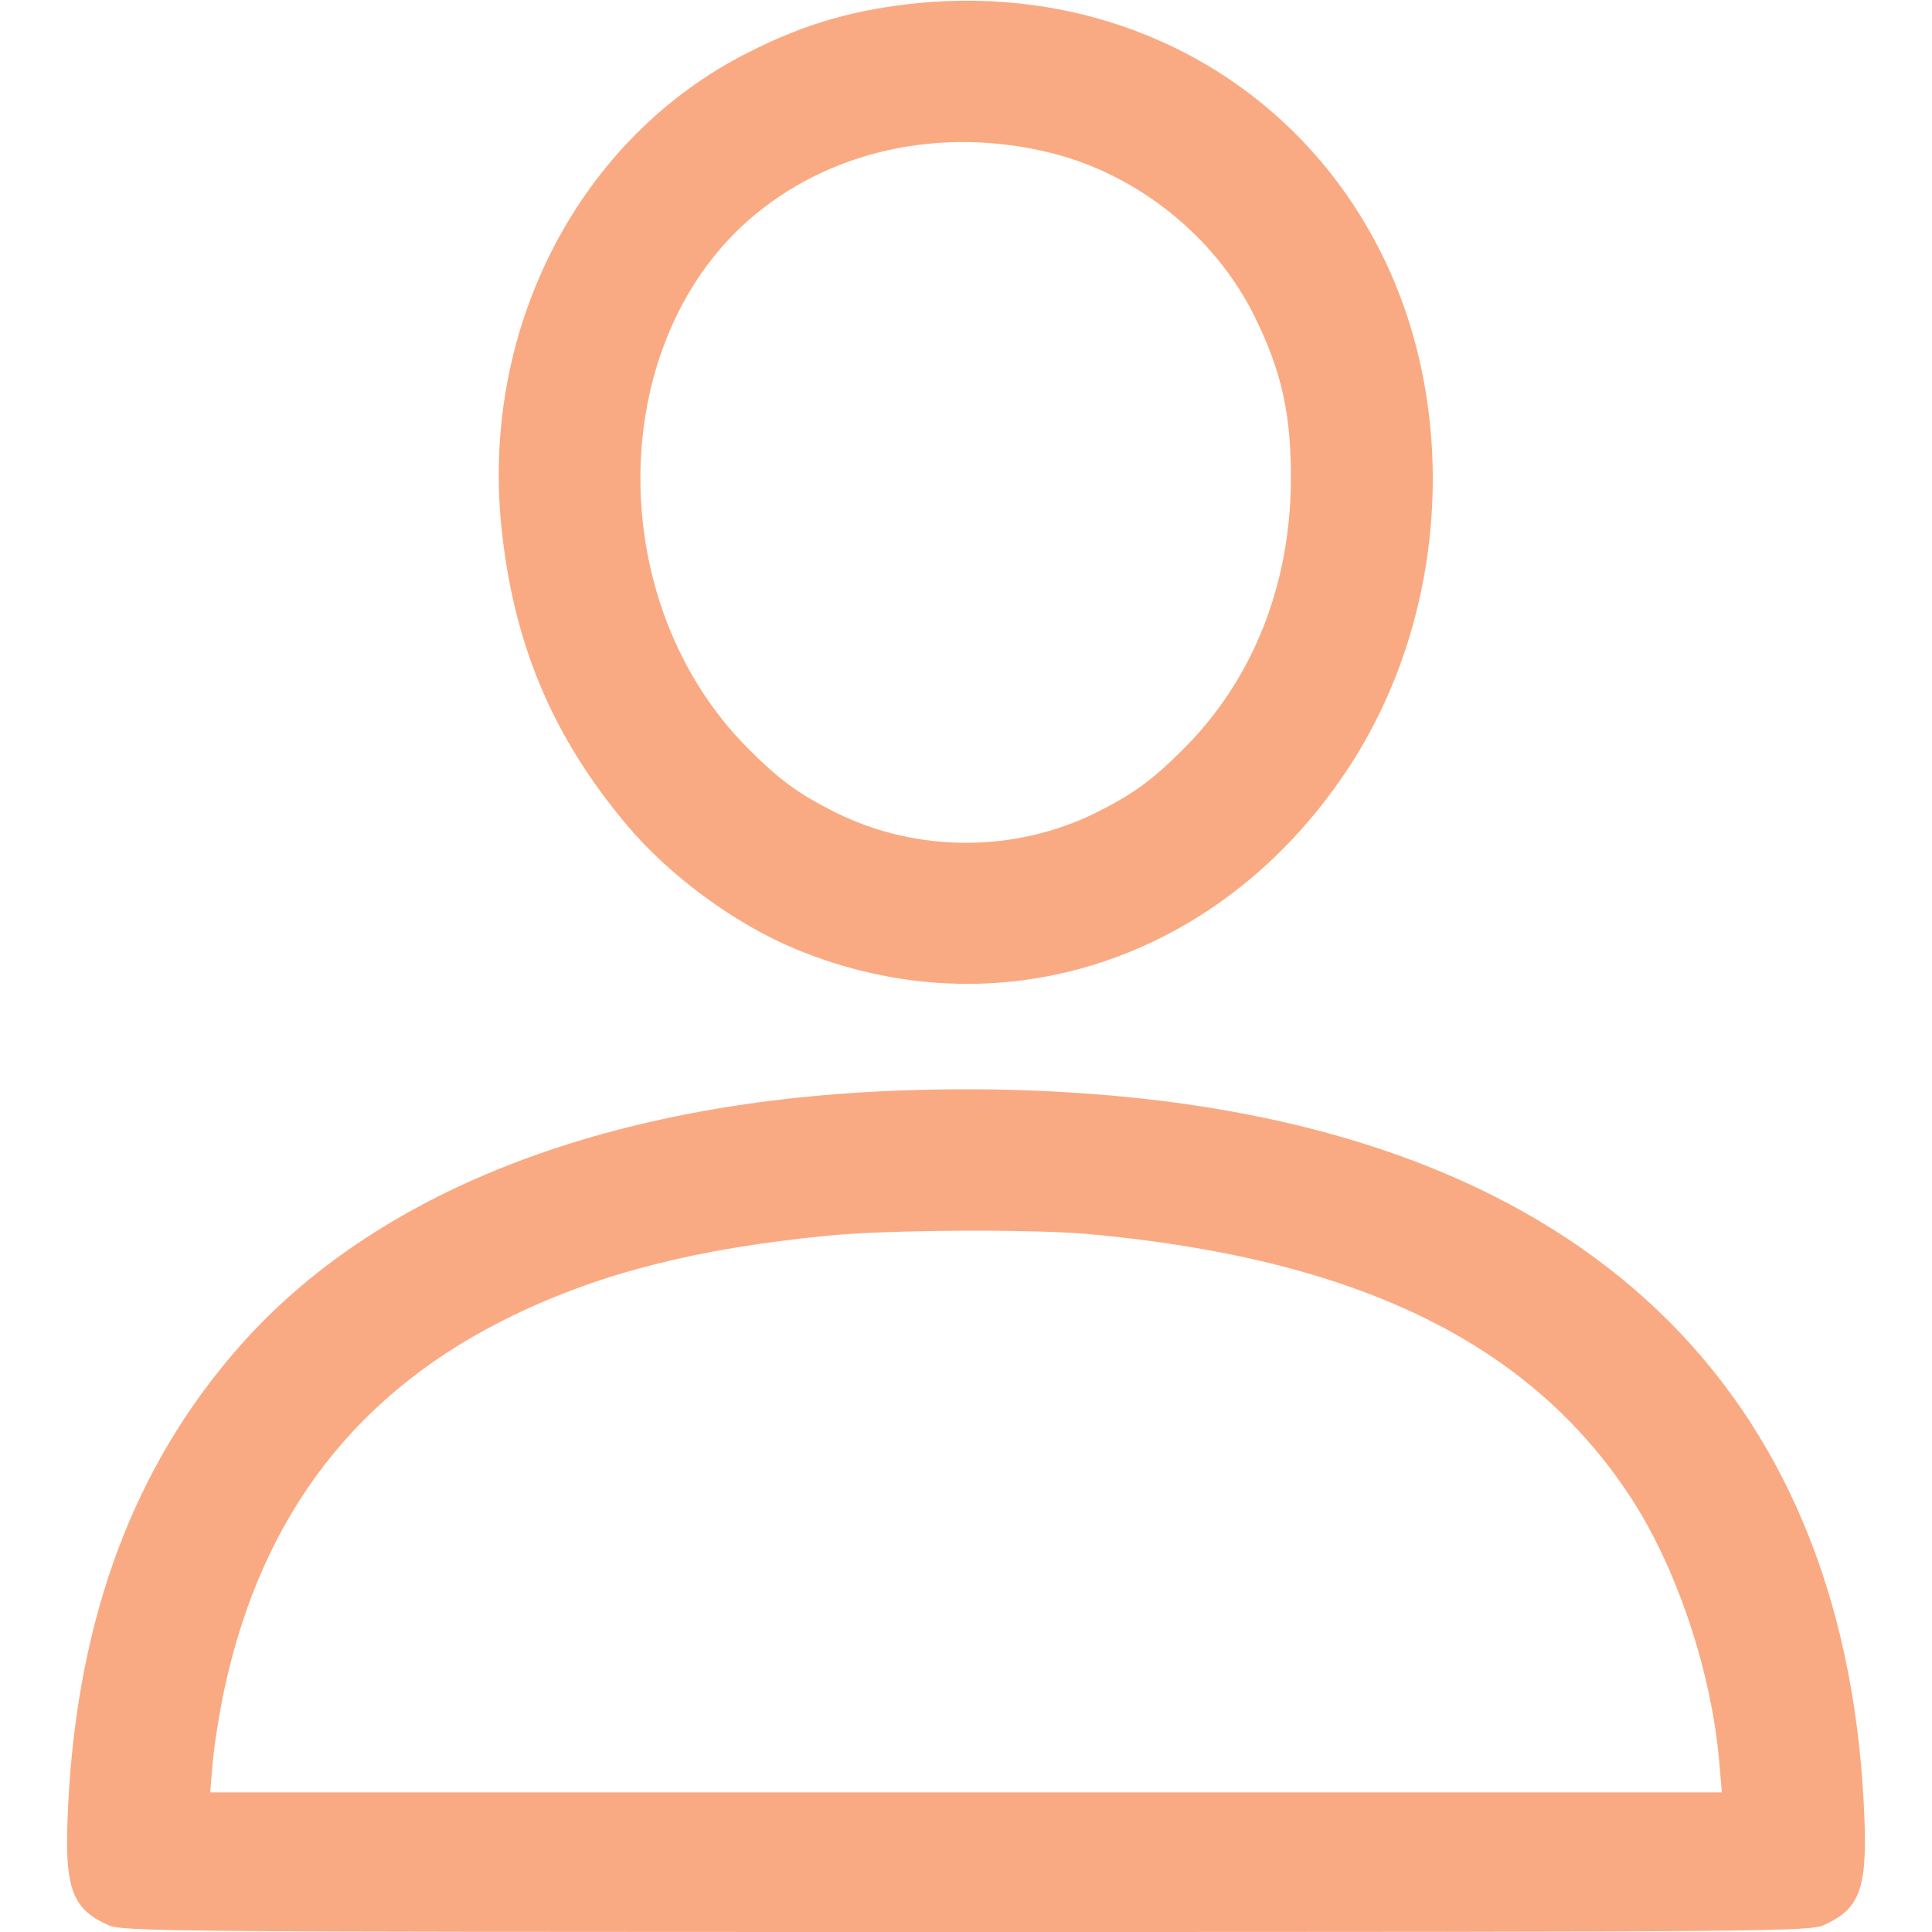 <?xml version="1.0" standalone="no"?>
<!DOCTYPE svg PUBLIC "-//W3C//DTD SVG 20010904//EN"
 "http://www.w3.org/TR/2001/REC-SVG-20010904/DTD/svg10.dtd">
<svg version="1.0" xmlns="http://www.w3.org/2000/svg"
 width="512pt" height="512pt" viewBox="0 0 512 512"
 preserveAspectRatio="xMidYMid meet">

<g transform="translate(0,512) scale(0.1,-0.1)"
fill="#FAAA82" stroke="none">
<path d="M2375 5105 c-143 -20 -258 -56 -392 -124 -445 -224 -706 -724 -655
-1250 31 -313 134 -560 332 -796 112 -134 285 -262 446 -329 536 -224 1123
-36 1461 469 267 398 305 946 96 1369 -236 478 -741 737 -1288 661z m413 -391
c227 -57 432 -221 536 -431 73 -148 98 -261 97 -438 -2 -276 -101 -525 -281
-706 -84 -85 -136 -123 -236 -173 -215 -106 -473 -106 -688 0 -100 50 -152 88
-236 173 -378 381 -377 1060 2 1396 211 186 511 253 806 179z"/>
<path d="M2360 2229 c-764 -32 -1367 -269 -1727 -679 -277 -315 -426 -713
-452 -1206 -12 -225 6 -280 104 -325 39 -18 123 -19 2275 -19 2152 0 2236 1
2275 19 98 45 116 100 104 325 -58 1100 -744 1753 -1964 1870 -202 19 -404 24
-615 15z m520 -379 c713 -64 1173 -287 1442 -699 122 -187 213 -460 234 -698
l7 -83 -2003 0 -2003 0 7 82 c4 46 18 133 31 193 100 464 354 792 769 991 231
111 483 175 826 209 156 16 537 18 690 5z"/>
</g>
</svg>
